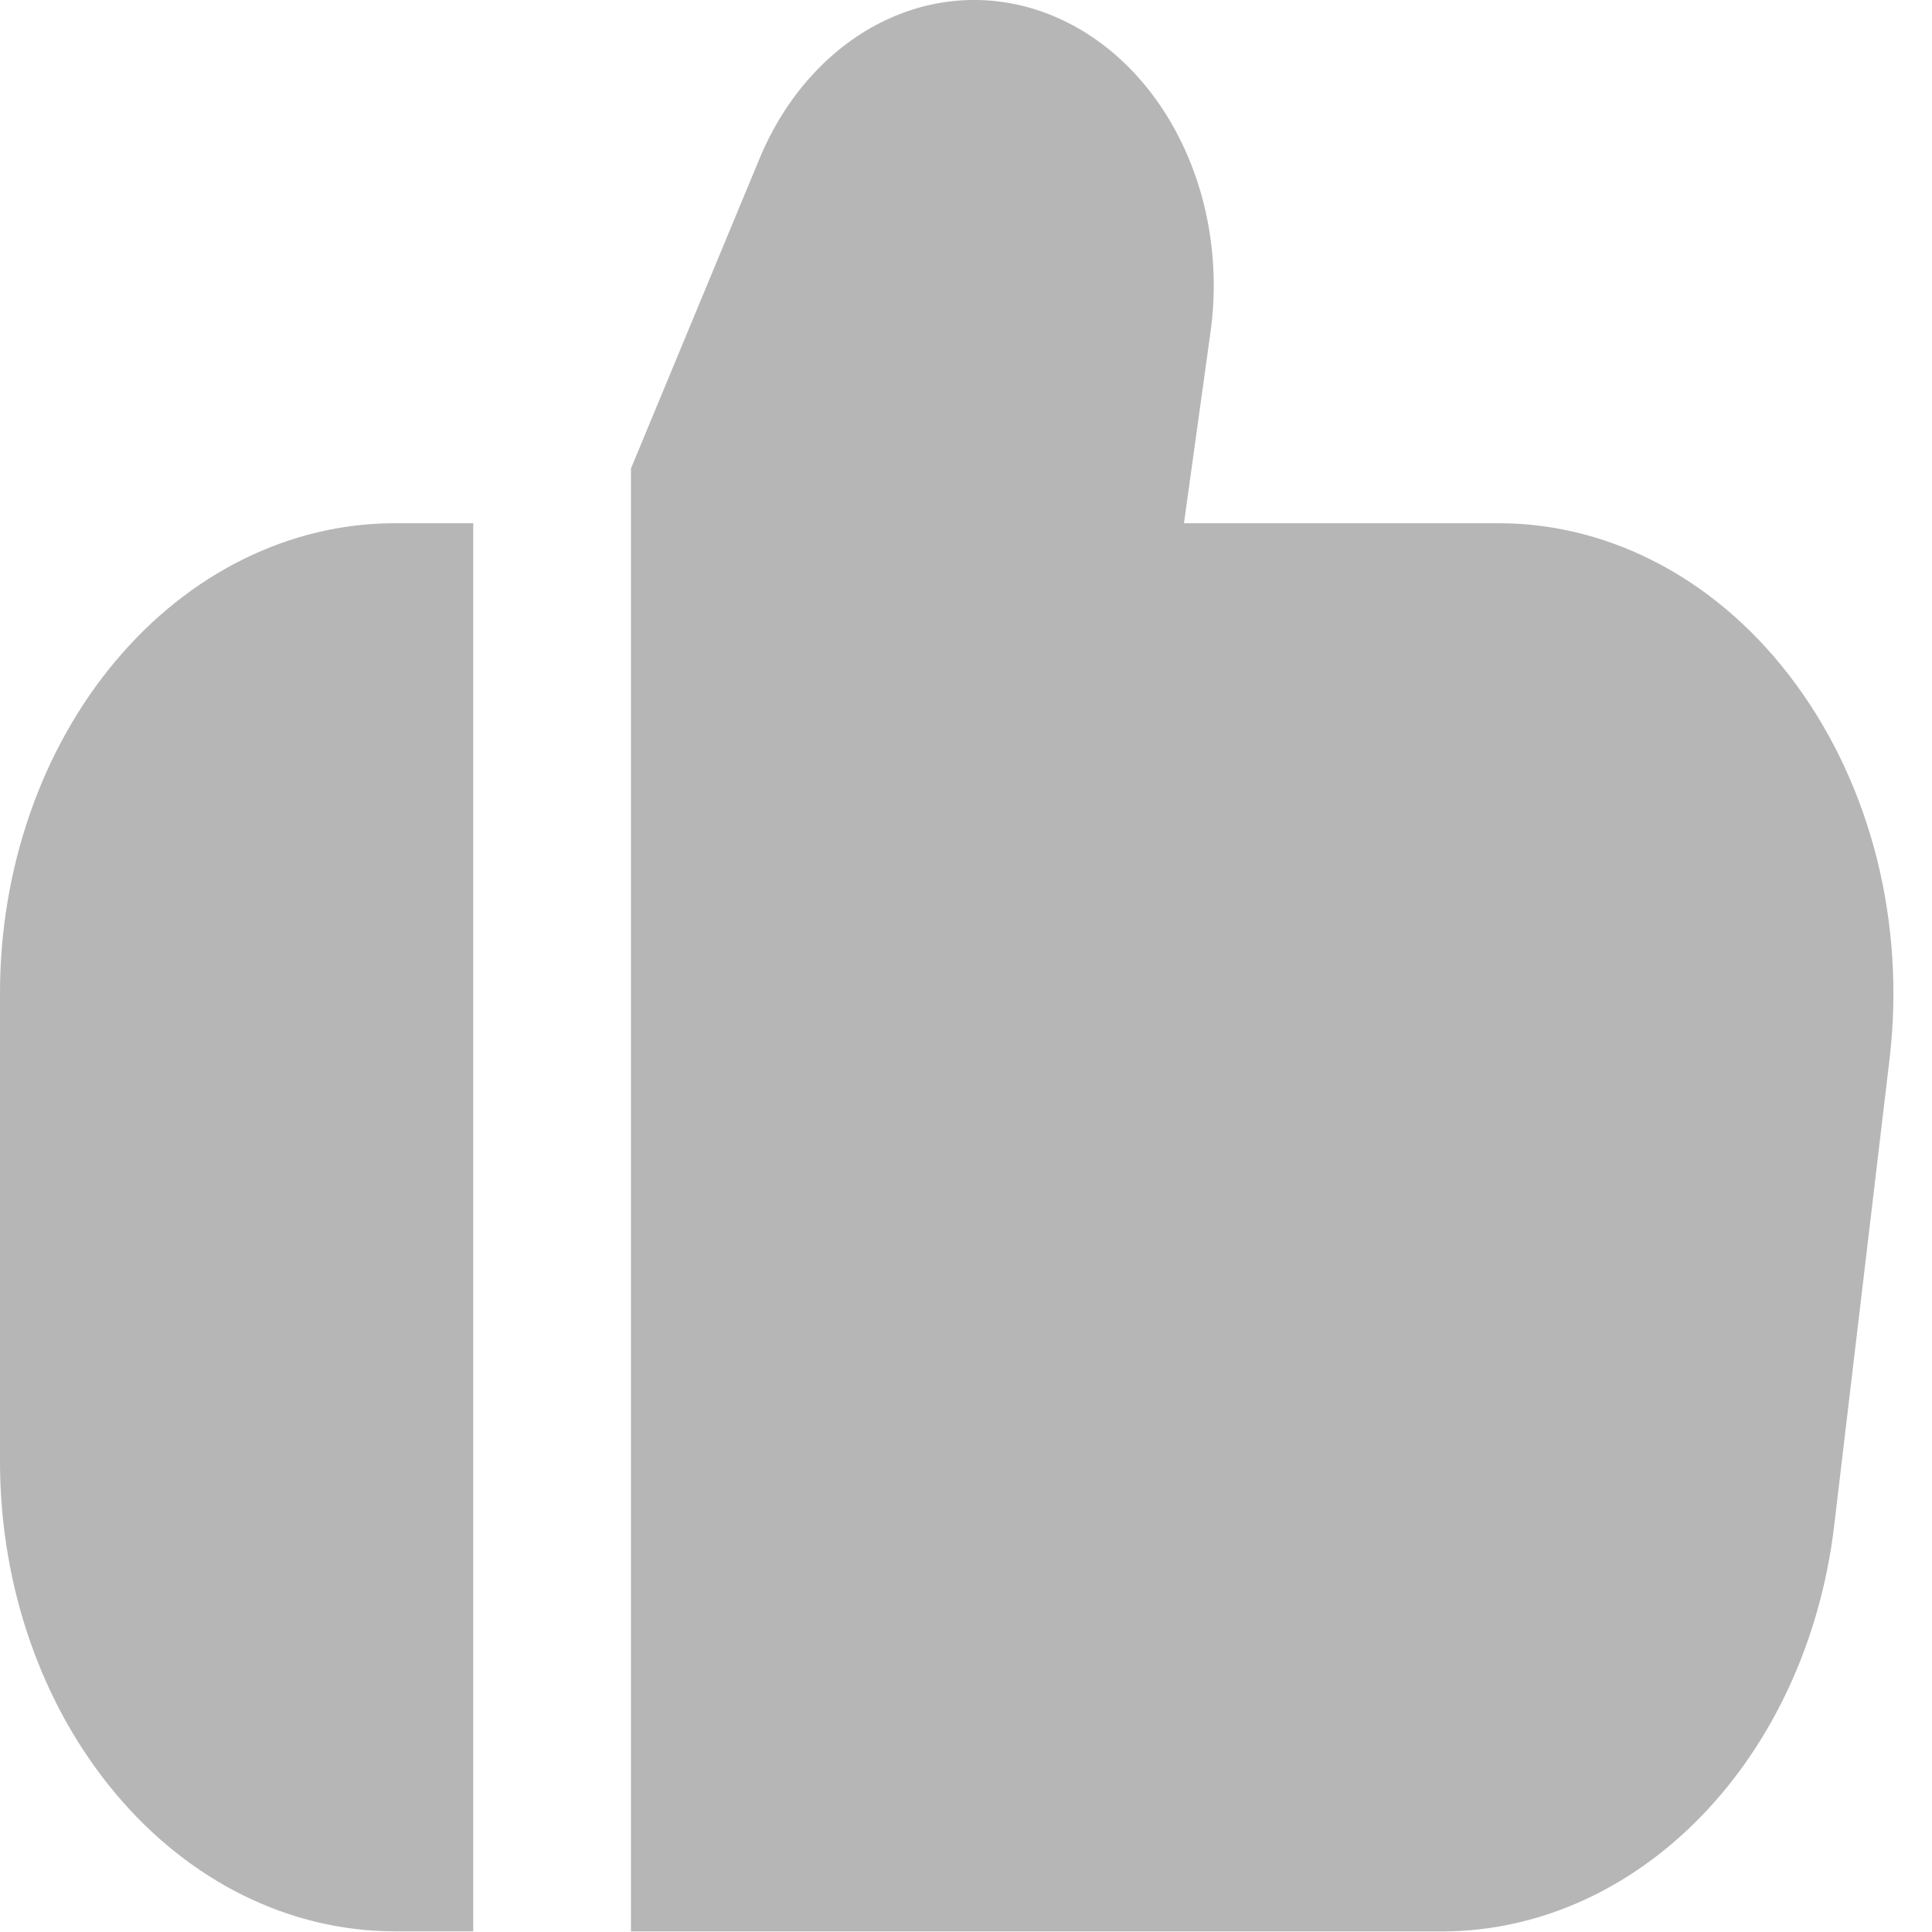 <svg width="17" height="17" viewBox="0 0 17 17" fill="none" xmlns="http://www.w3.org/2000/svg">
<path d="M15.806 6.026C15.48 5.579 15.078 5.221 14.626 4.976C14.174 4.731 13.684 4.604 13.187 4.604H10.418L10.652 2.918C10.734 2.324 10.634 1.715 10.371 1.202C10.108 0.688 9.698 0.304 9.216 0.12C8.735 -0.064 8.214 -0.036 7.749 0.199C7.283 0.434 6.904 0.861 6.681 1.401L5.552 4.122V16.995H12.701C13.536 16.991 14.343 16.63 14.973 15.978C15.604 15.326 16.017 14.427 16.137 13.443L16.627 9.313C16.696 8.727 16.658 8.13 16.517 7.563C16.375 6.996 16.132 6.471 15.806 6.026Z" fill="#B6B6B6"/>
<path d="M0 8.734V12.864C0.001 13.959 0.367 15.009 1.018 15.783C1.668 16.558 2.55 16.993 3.47 16.994H4.164V4.604H3.47C2.55 4.605 1.668 5.041 1.018 5.815C0.367 6.589 0.001 7.639 0 8.734Z" fill="#B6B6B6"/>
</svg>
